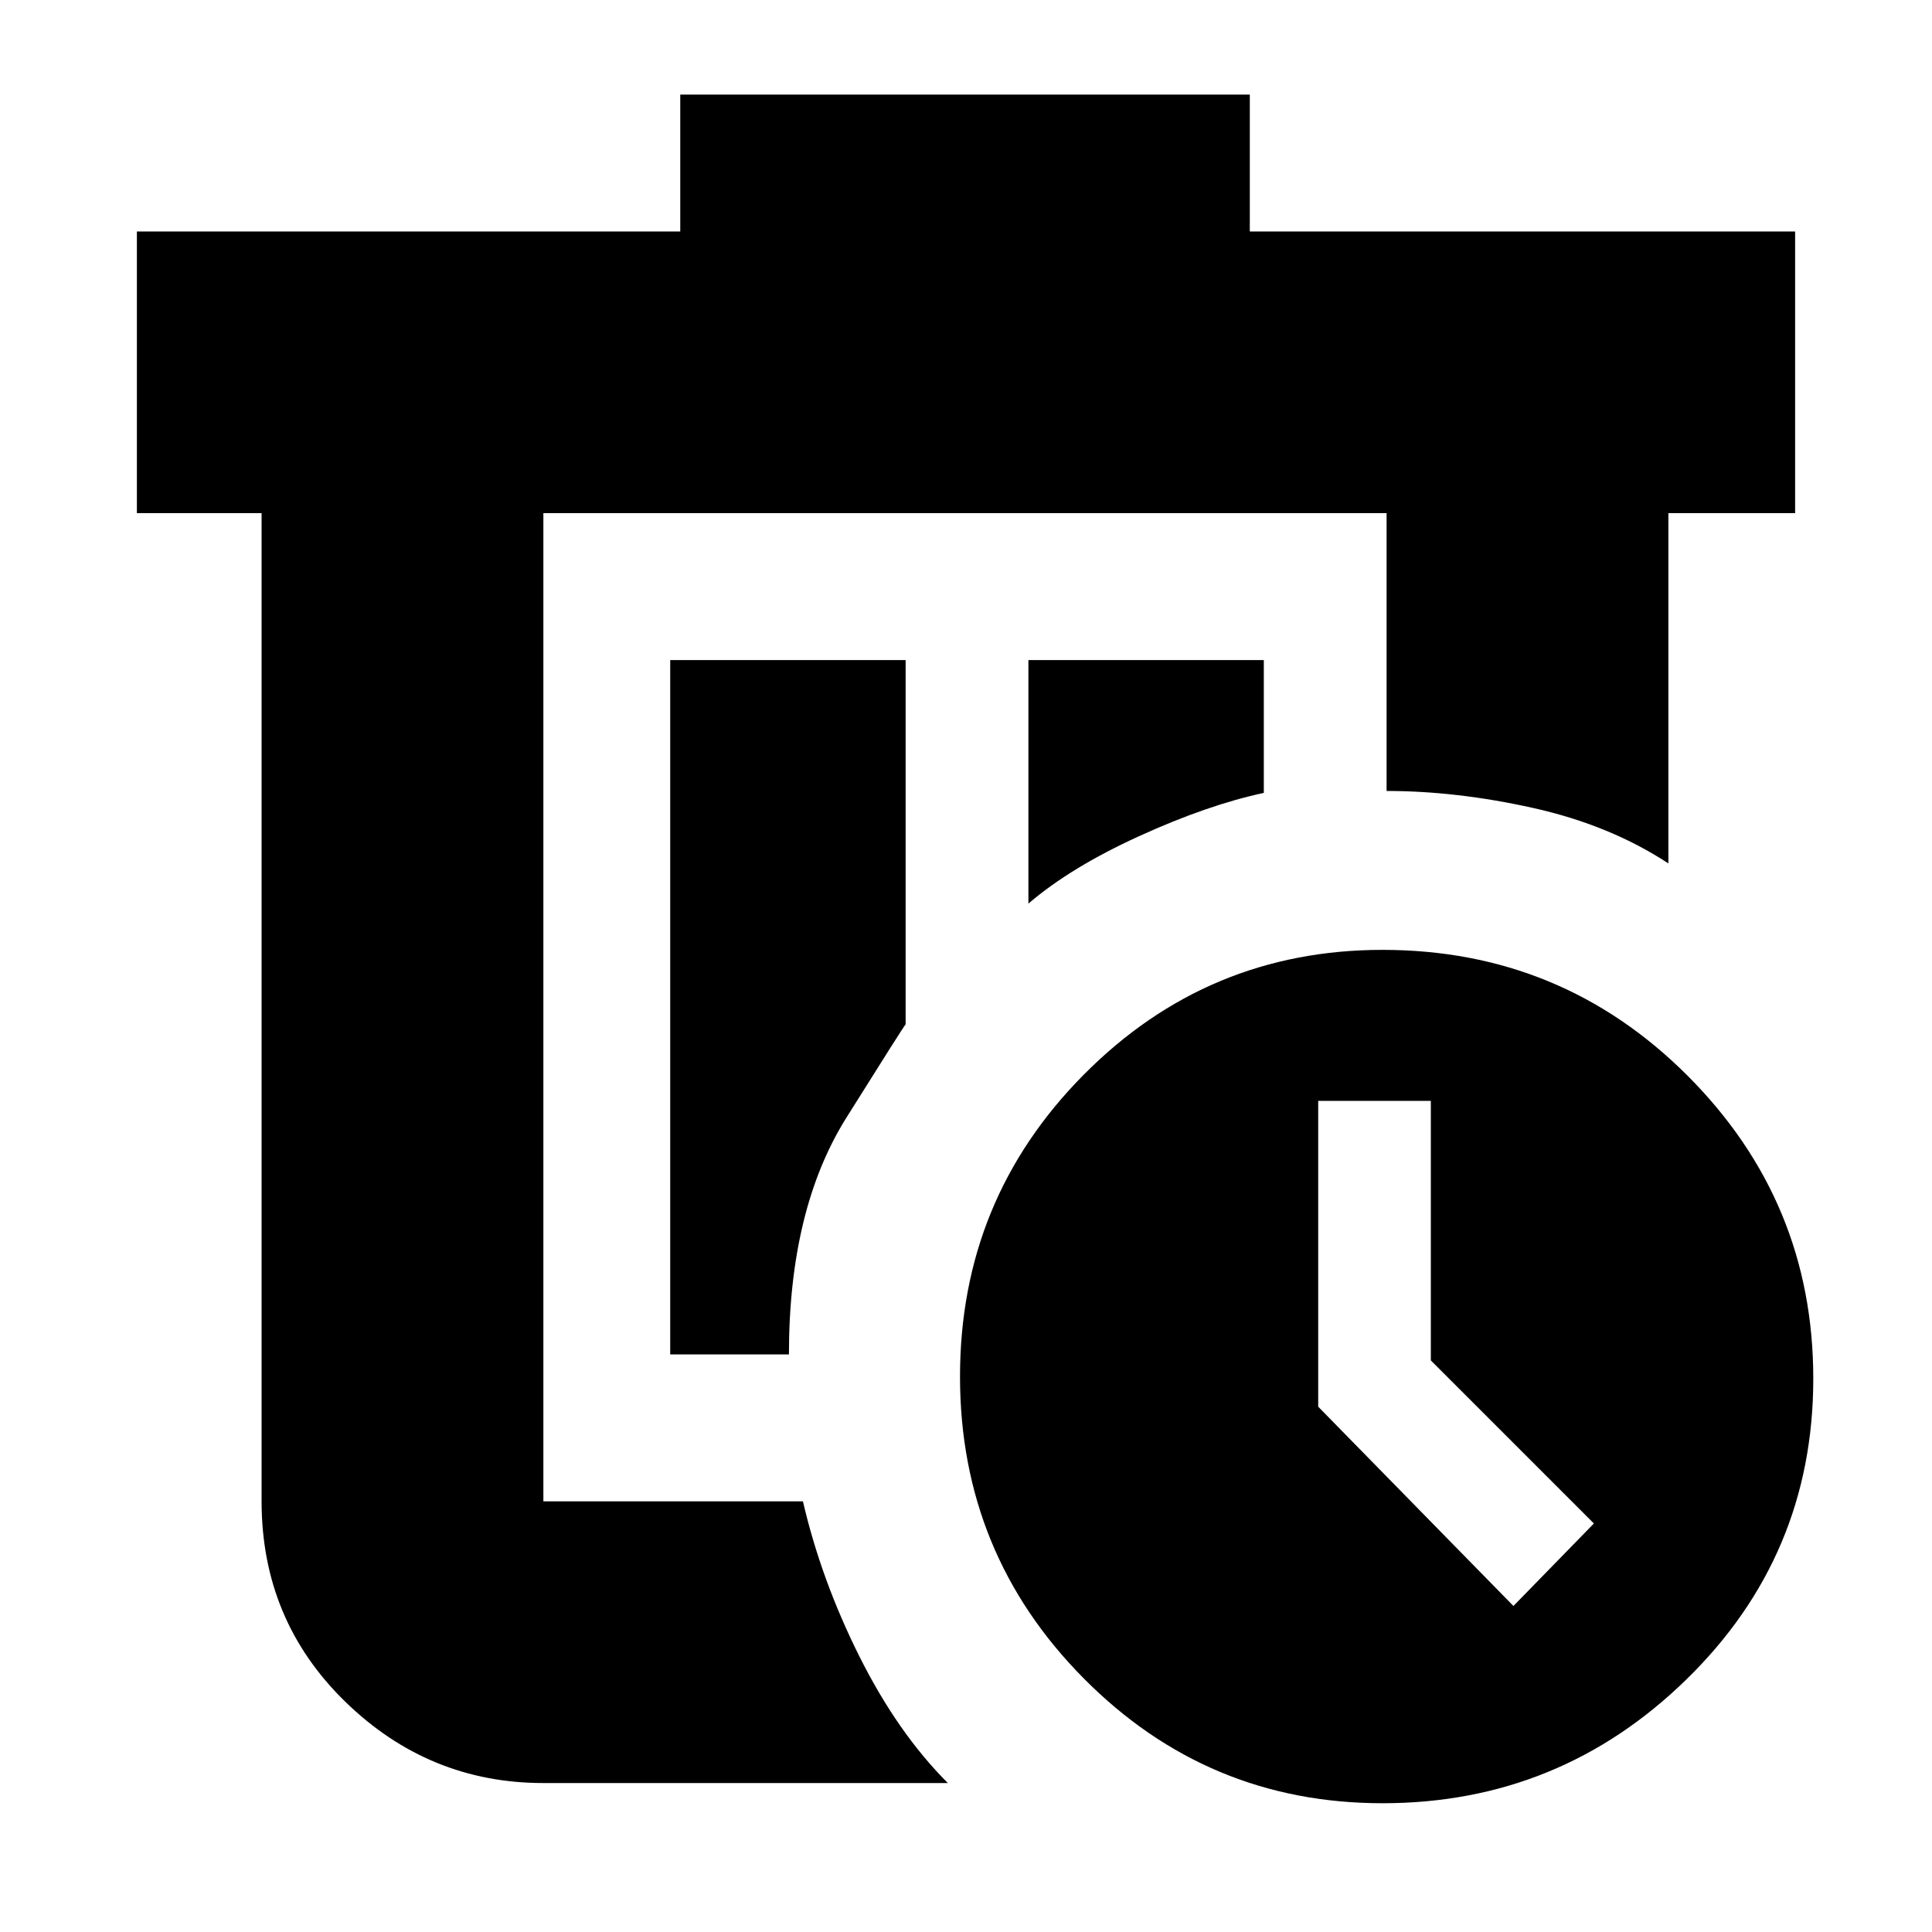 <svg xmlns="http://www.w3.org/2000/svg" height="20" width="20"><path d="M5.625 5.312v10.23Zm4.187 13.146H5.625q-1.187 0-2.052-.843-.865-.844-.865-2.073V5.312H1.417V2.396h5.625V.979h5.896v1.417h5.645v2.916h-1.312v3.626q-.604-.396-1.396-.573-.792-.177-1.521-.177V5.312H5.625v10.23h2.687q.188.812.584 1.604.396.792.916 1.312Zm-2.874-4.437h1.229q0-1.5.593-2.448.594-.948.615-.969V6.833H6.938Zm3.708-4.667q.437-.375 1.146-.698.708-.323 1.291-.448V6.833h-2.437Zm3.666 9.313q-1.812 0-3.093-1.292T9.938 14.25q0-1.833 1.281-3.125t3.093-1.292q1.855 0 3.157 1.302 1.302 1.303 1.302 3.136 0 1.833-1.313 3.114-1.312 1.282-3.146 1.282Zm1.355-2.042.833-.854-1.688-1.688v-2.687h-1.166v3.166Z"/></svg>
